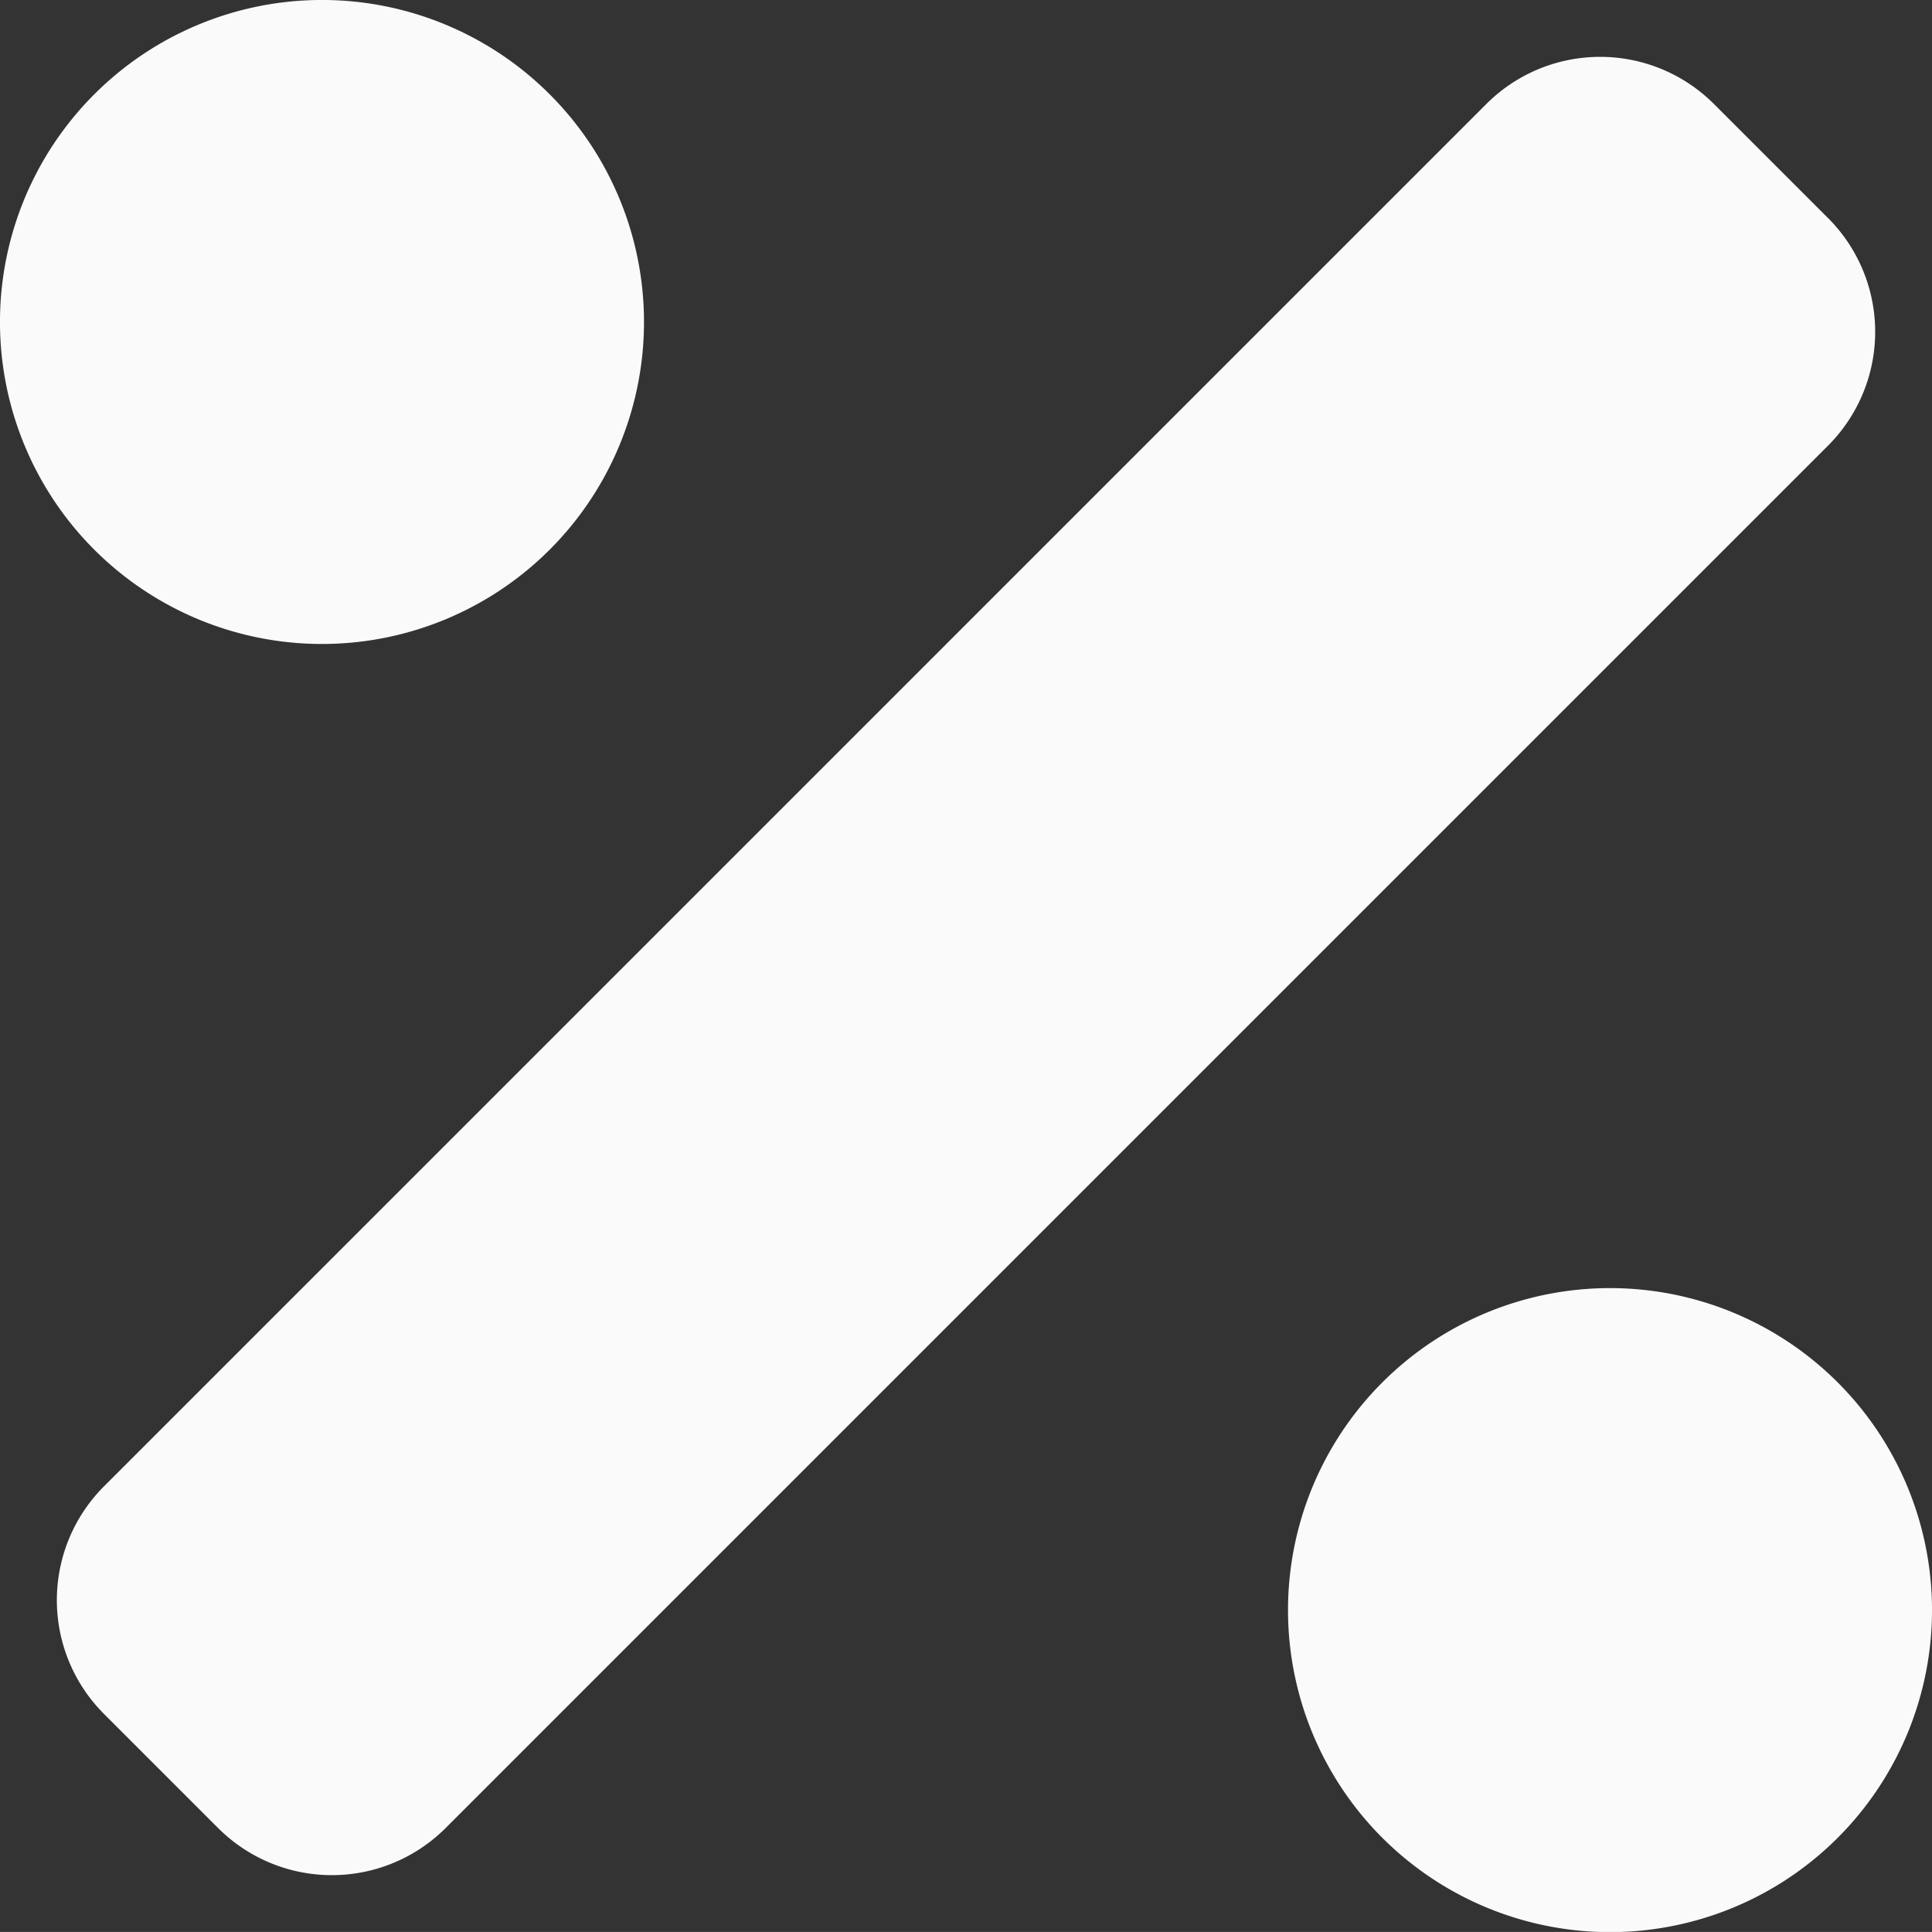 <svg xmlns="http://www.w3.org/2000/svg" width="40.673" height="40.672" viewBox="0 0 40.673 40.672">
  <rect x="0" y="0" width="40.673" height="40.672" fill="#333333" stroke="none"/>
  <path id="percentage-solid" d="M11.569,75.569a6.779,6.779,0,1,0-9.587,0A6.78,6.78,0,0,0,11.569,75.569ZM38.685,93.1a6.779,6.779,0,1,0,0,9.587A6.78,6.78,0,0,0,38.685,93.1Zm-.205-24.513-2.4-2.4a3.388,3.388,0,0,0-4.793,0l-29.1,29.1a3.388,3.388,0,0,0,0,4.793l2.4,2.4a3.388,3.388,0,0,0,4.793,0l29.1-29.1A3.388,3.388,0,0,0,38.479,68.585Z" transform="translate(0.003 -63.997)" fill="#fafafa"/>
</svg>
